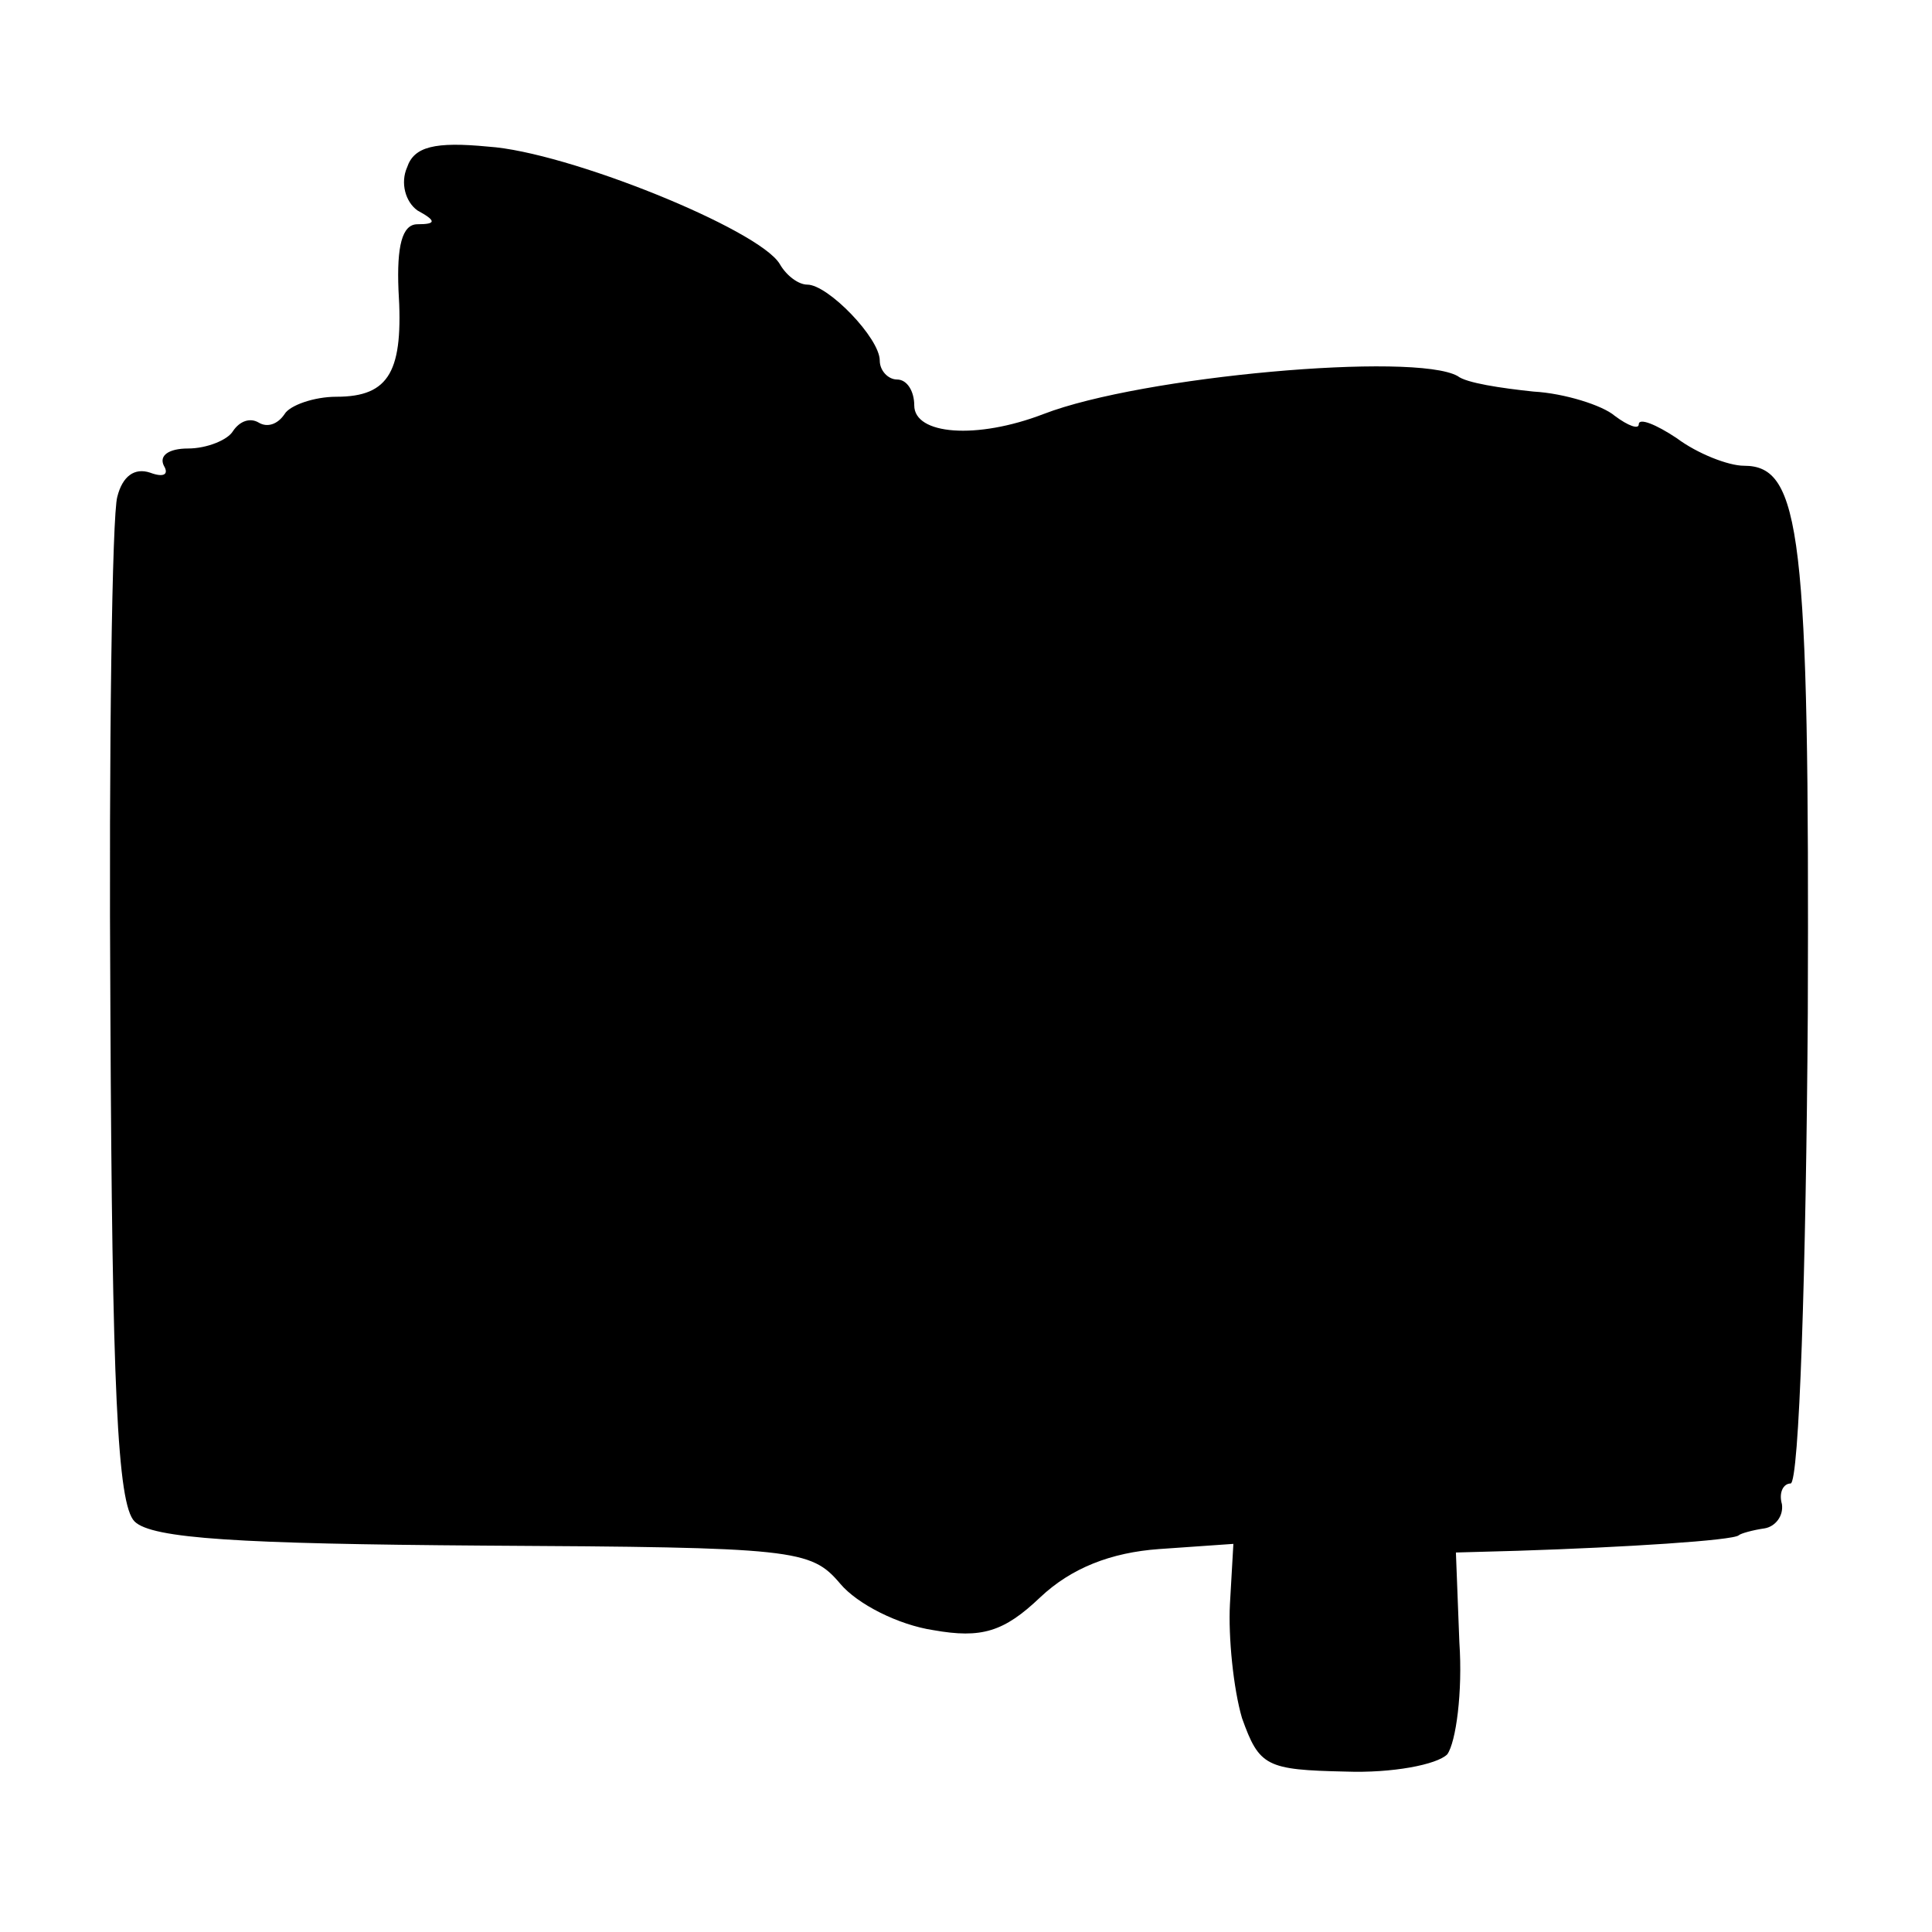 <?xml version="1.0" standalone="no"?>
<!DOCTYPE svg PUBLIC "-//W3C//DTD SVG 20010904//EN"
 "http://www.w3.org/TR/2001/REC-SVG-20010904/DTD/svg10.dtd">
<svg version="1.0" xmlns="http://www.w3.org/2000/svg"
 width="112pt" height="112pt" viewBox="0 0 112 112"
 preserveAspectRatio="xMidYMid meet">
<g transform="translate(0,112) scale(0.1,-0.1)"
fill="#000000" stroke="none">
<path d="M236 1023 c-4 -9 -1 -20 6 -25 11 -6 11 -8 0 -8 -9 0 -12 -13 -11
-38 3 -47 -5 -62 -36 -62 -13 0 -27 -5 -30 -10 -4 -6 -10 -8 -15 -5 -5 3 -11
1 -15 -5 -3 -5 -15 -10 -26 -10 -11 0 -17 -4 -14 -10 3 -5 0 -7 -8 -4 -9 3
-16 -2 -19 -14 -3 -10 -5 -145 -4 -300 1 -216 4 -284 14 -294 10 -10 61 -13
202 -14 181 -1 190 -2 207 -22 10 -12 34 -24 54 -27 28 -5 41 -1 62 19 18 17
41 26 69 28 l43 3 -2 -35 c-1 -19 2 -49 7 -66 10 -28 14 -30 60 -31 27 -1 53
4 59 10 5 7 9 36 7 65 l-2 52 36 1 c62 2 125 6 128 9 1 1 8 3 15 4 6 1 11 7
10 14 -2 7 1 12 5 12 5 0 9 123 10 273 1 278 -4 317 -37 317 -9 0 -27 7 -39
16 -12 8 -22 12 -22 8 0 -3 -6 -1 -14 5 -7 6 -29 13 -47 14 -19 2 -39 5 -44 9
-25 14 -183 0 -240 -22 -39 -15 -75 -12 -75 5 0 8 -4 15 -10 15 -5 0 -10 5
-10 11 0 13 -30 44 -42 44 -5 0 -12 5 -16 12 -12 20 -123 65 -169 68 -31 3
-43 0 -47 -12z"/>
</g>
</svg>
